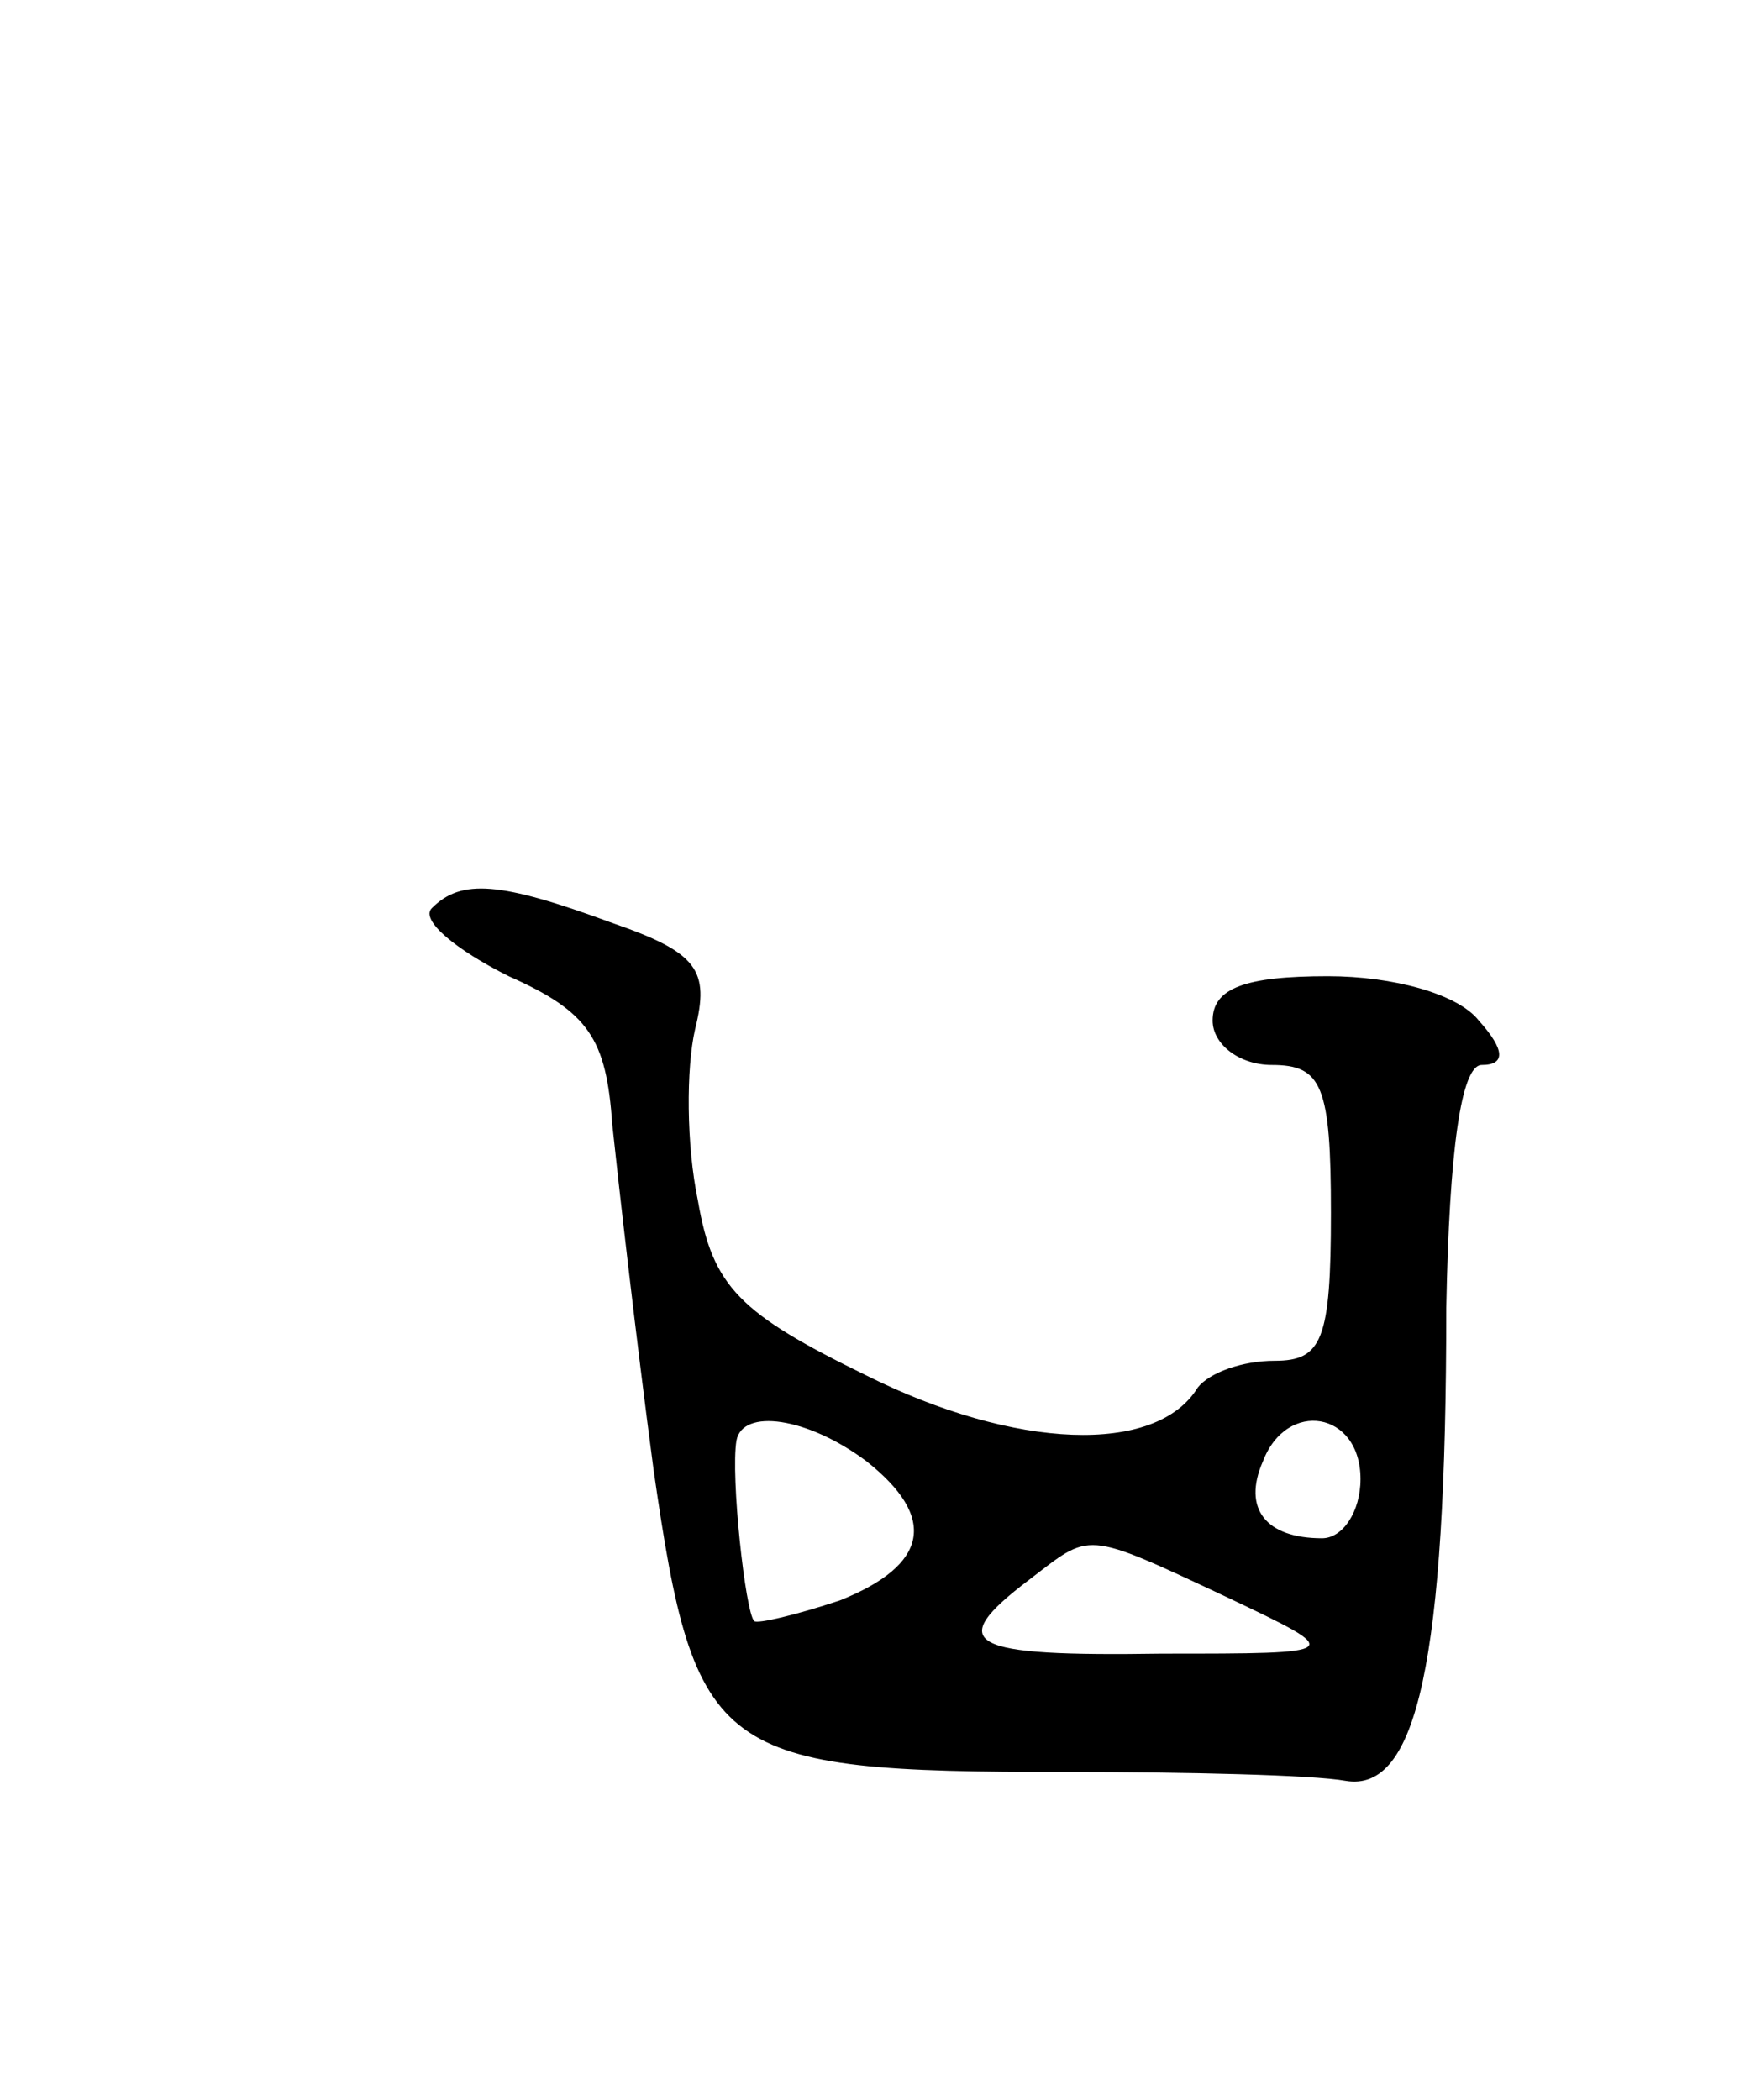 <svg version="1.0" xmlns="http://www.w3.org/2000/svg"
 width="59pt" height="71pt" viewBox="0 0 59 71"
 preserveAspectRatio="xMidYMid meet">
<g transform="translate(0,71) scale(0.1,-0.1)"
fill="#000000" stroke="none">
<path d="M146 403 c-4 -4 8 -14 26 -23 27 -12 33 -21 35 -50 2 -19 8 -72 14
-117 14 -97 21 -102 139 -102 41 0 84 -1 95 -3 24 -4 34 40 34 160 1 53 5 82
12 82 8 0 8 5 -1 15 -7 9 -29 15 -51 15 -28 0 -39 -4 -39 -15 0 -8 9 -15 20
-15 17 0 20 -7 20 -50 0 -43 -3 -50 -19 -50 -11 0 -22 -4 -26 -9 -14 -23 -62
-21 -112 4 -43 21 -52 30 -57 59 -4 19 -4 45 -1 58 5 20 1 26 -28 36 -38 14
-51 15 -61 5z m147 -187 c24 -19 21 -35 -9 -47 -15 -5 -28 -8 -29 -7 -3 3 -8
49 -6 61 2 11 24 8 44 -7z m167 -6 c0 -11 -6 -20 -13 -20 -19 0 -27 10 -20 26
8 21 33 17 33 -6z m-45 -40 c40 -19 40 -19 -22 -19 -66 -1 -74 3 -45 25 21 16
18 17 67 -6z"/>
</g>
</svg>
